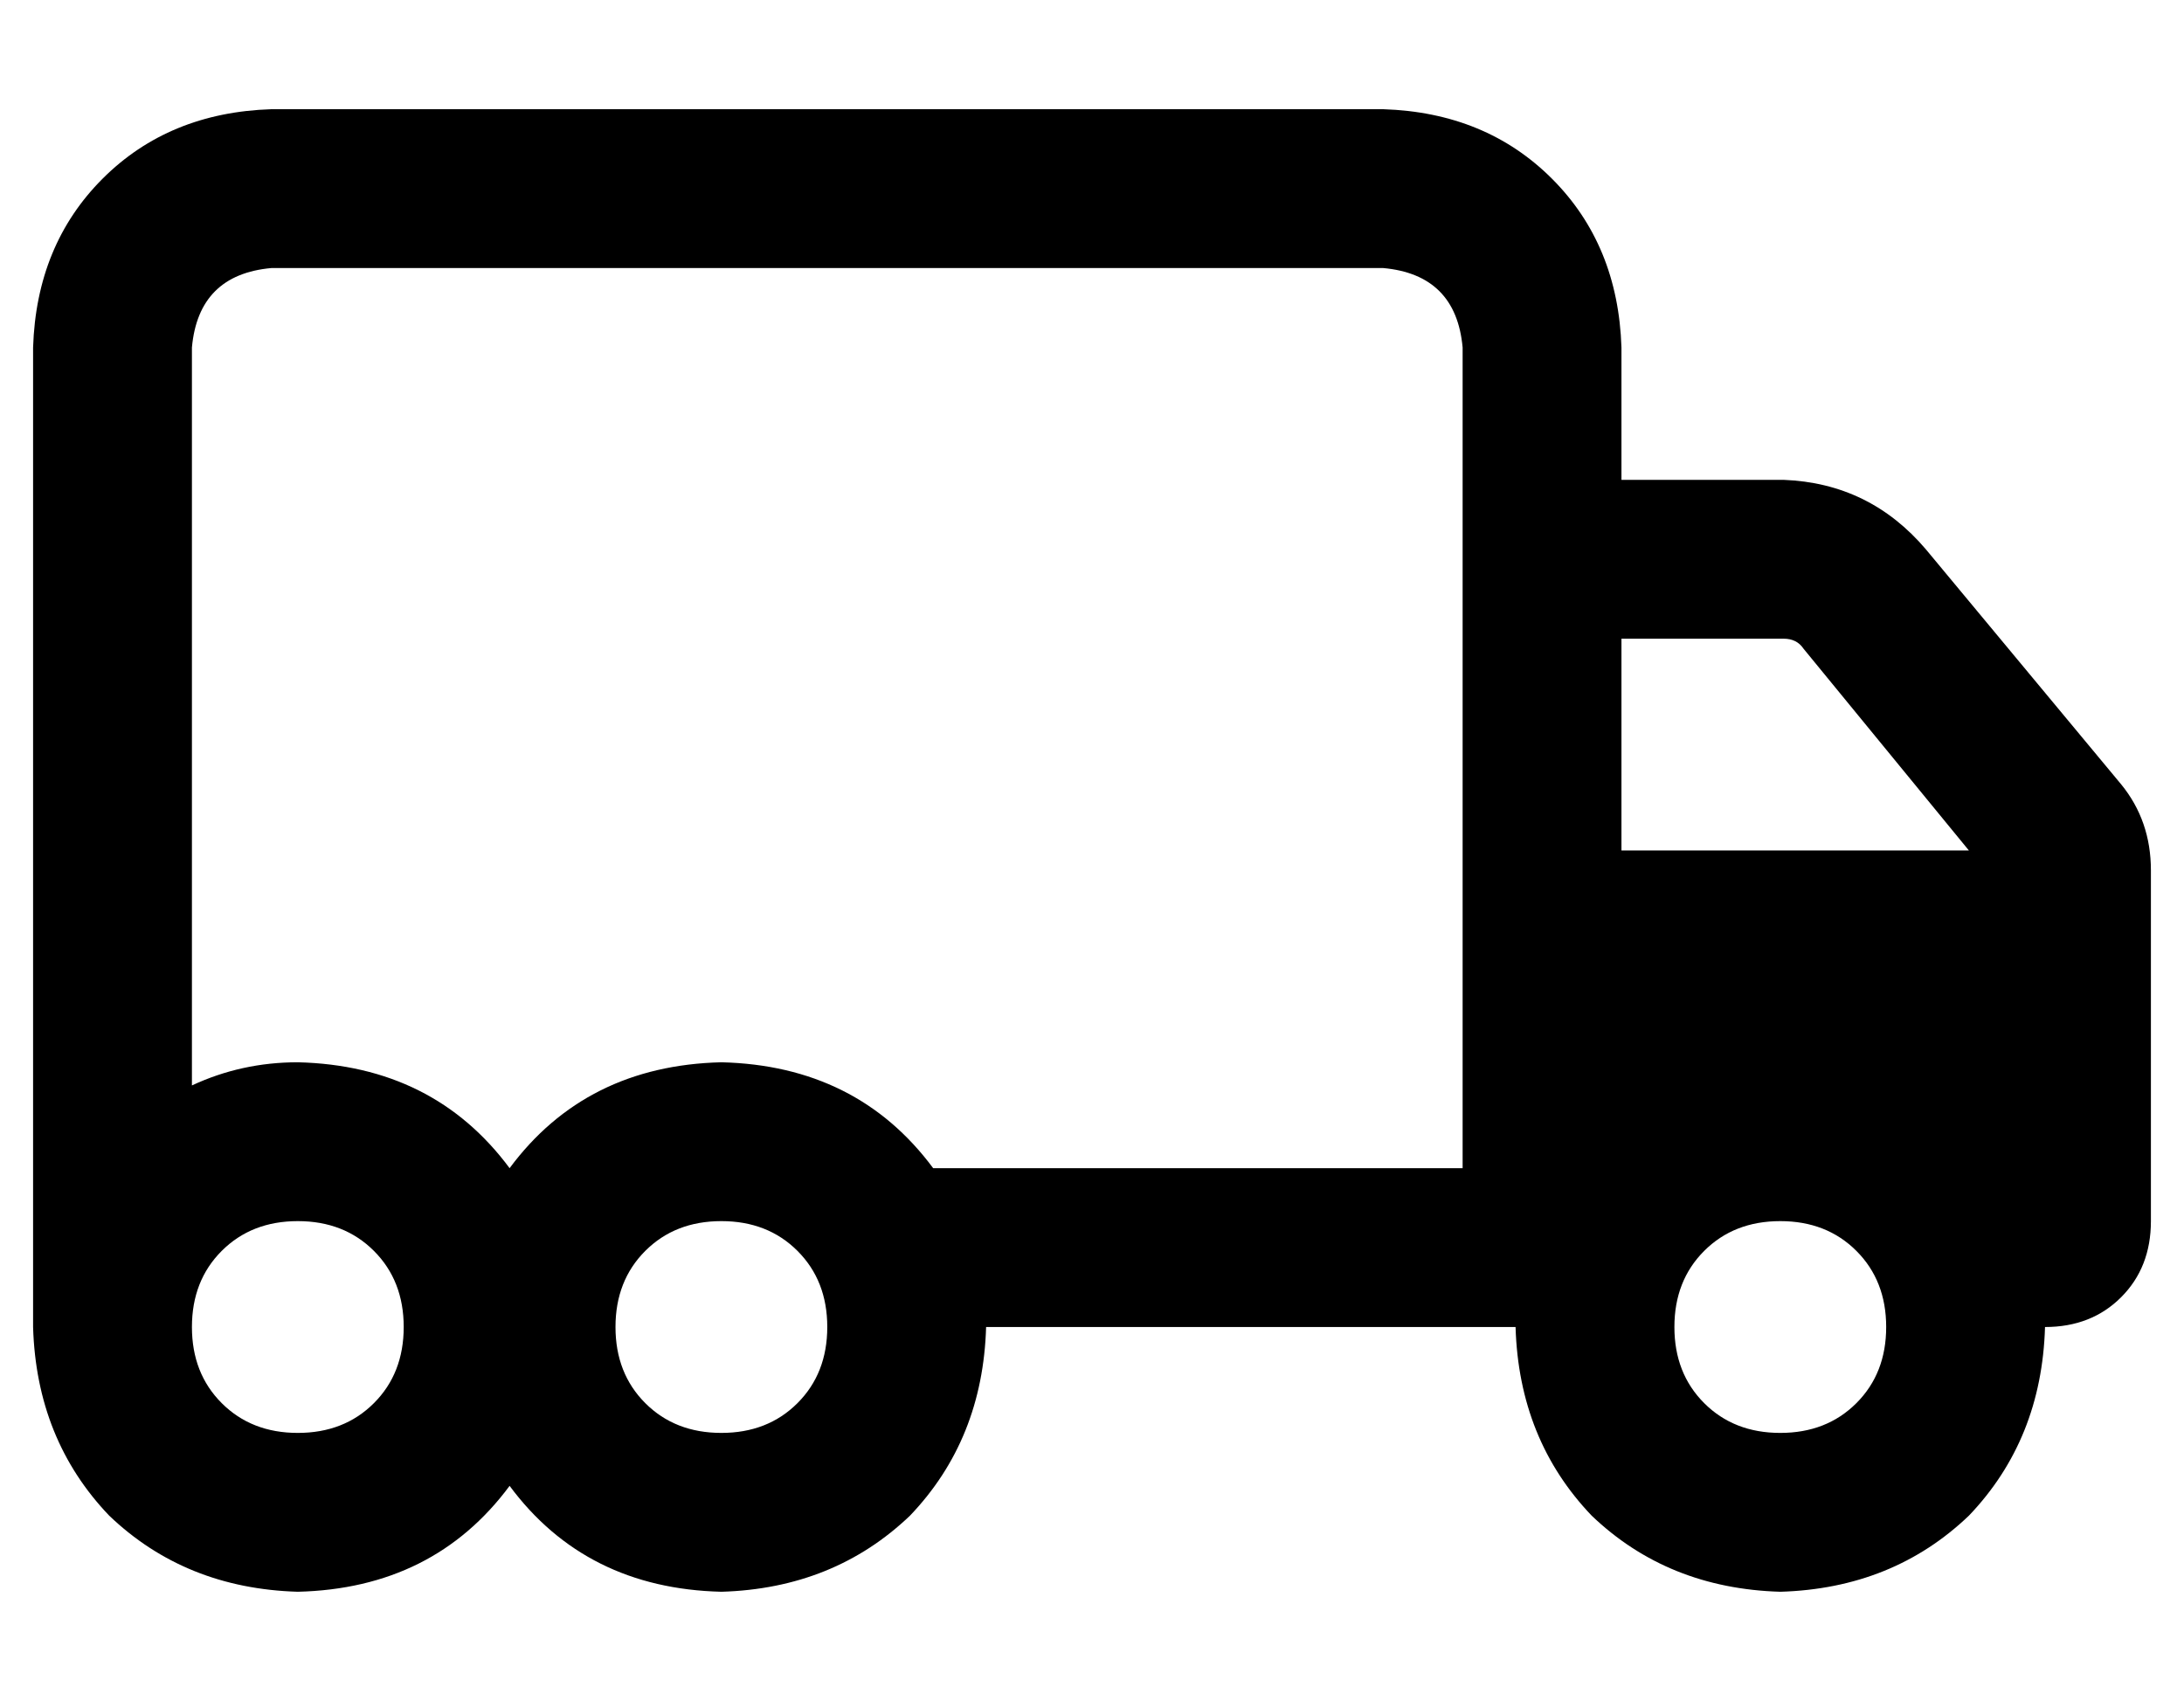 <?xml version="1.0" standalone="no"?>
<!DOCTYPE svg PUBLIC "-//W3C//DTD SVG 1.1//EN" "http://www.w3.org/Graphics/SVG/1.1/DTD/svg11.dtd" >
<svg xmlns="http://www.w3.org/2000/svg" xmlns:xlink="http://www.w3.org/1999/xlink" version="1.1" viewBox="-10 -40 660 512">
   <path fill="currentColor"
d="M72 41q-22 2 -24 24v223v0q15 -7 32 -7q41 1 64 32q23 -31 64 -32q41 1 64 32h160v0v-248v0q-2 -22 -24 -24h-336v0zM208 441q-41 -1 -64 -32q-23 31 -64 32q-34 -1 -57 -23q-22 -23 -23 -57v-48v0v-48v0v-200v0q1 -31 21 -51t51 -21h336v0q31 1 51 21t21 51v40v0h49v0
q26 1 43 21l59 71v0q9 11 9 26v10v0v16v0v80v0q0 14 -9 23t-23 9q-1 34 -23 57q-23 22 -57 23q-34 -1 -57 -23q-22 -23 -23 -57h-8h-152q-1 34 -23 57q-23 22 -57 23v0zM535 156q-2 -3 -6 -3h-49v0v64v0h105v0l-50 -61v0zM528 393q14 0 23 -9v0v0q9 -9 9 -23t-9 -23t-23 -9
t-23 9t-9 23t9 23t23 9v0zM240 361q0 -14 -9 -23v0v0q-9 -9 -23 -9t-23 9t-9 23t9 23t23 9t23 -9t9 -23v0zM80 393q14 0 23 -9v0v0q9 -9 9 -23t-9 -23t-23 -9t-23 9t-9 23t9 23t23 9v0z" />
</svg>
